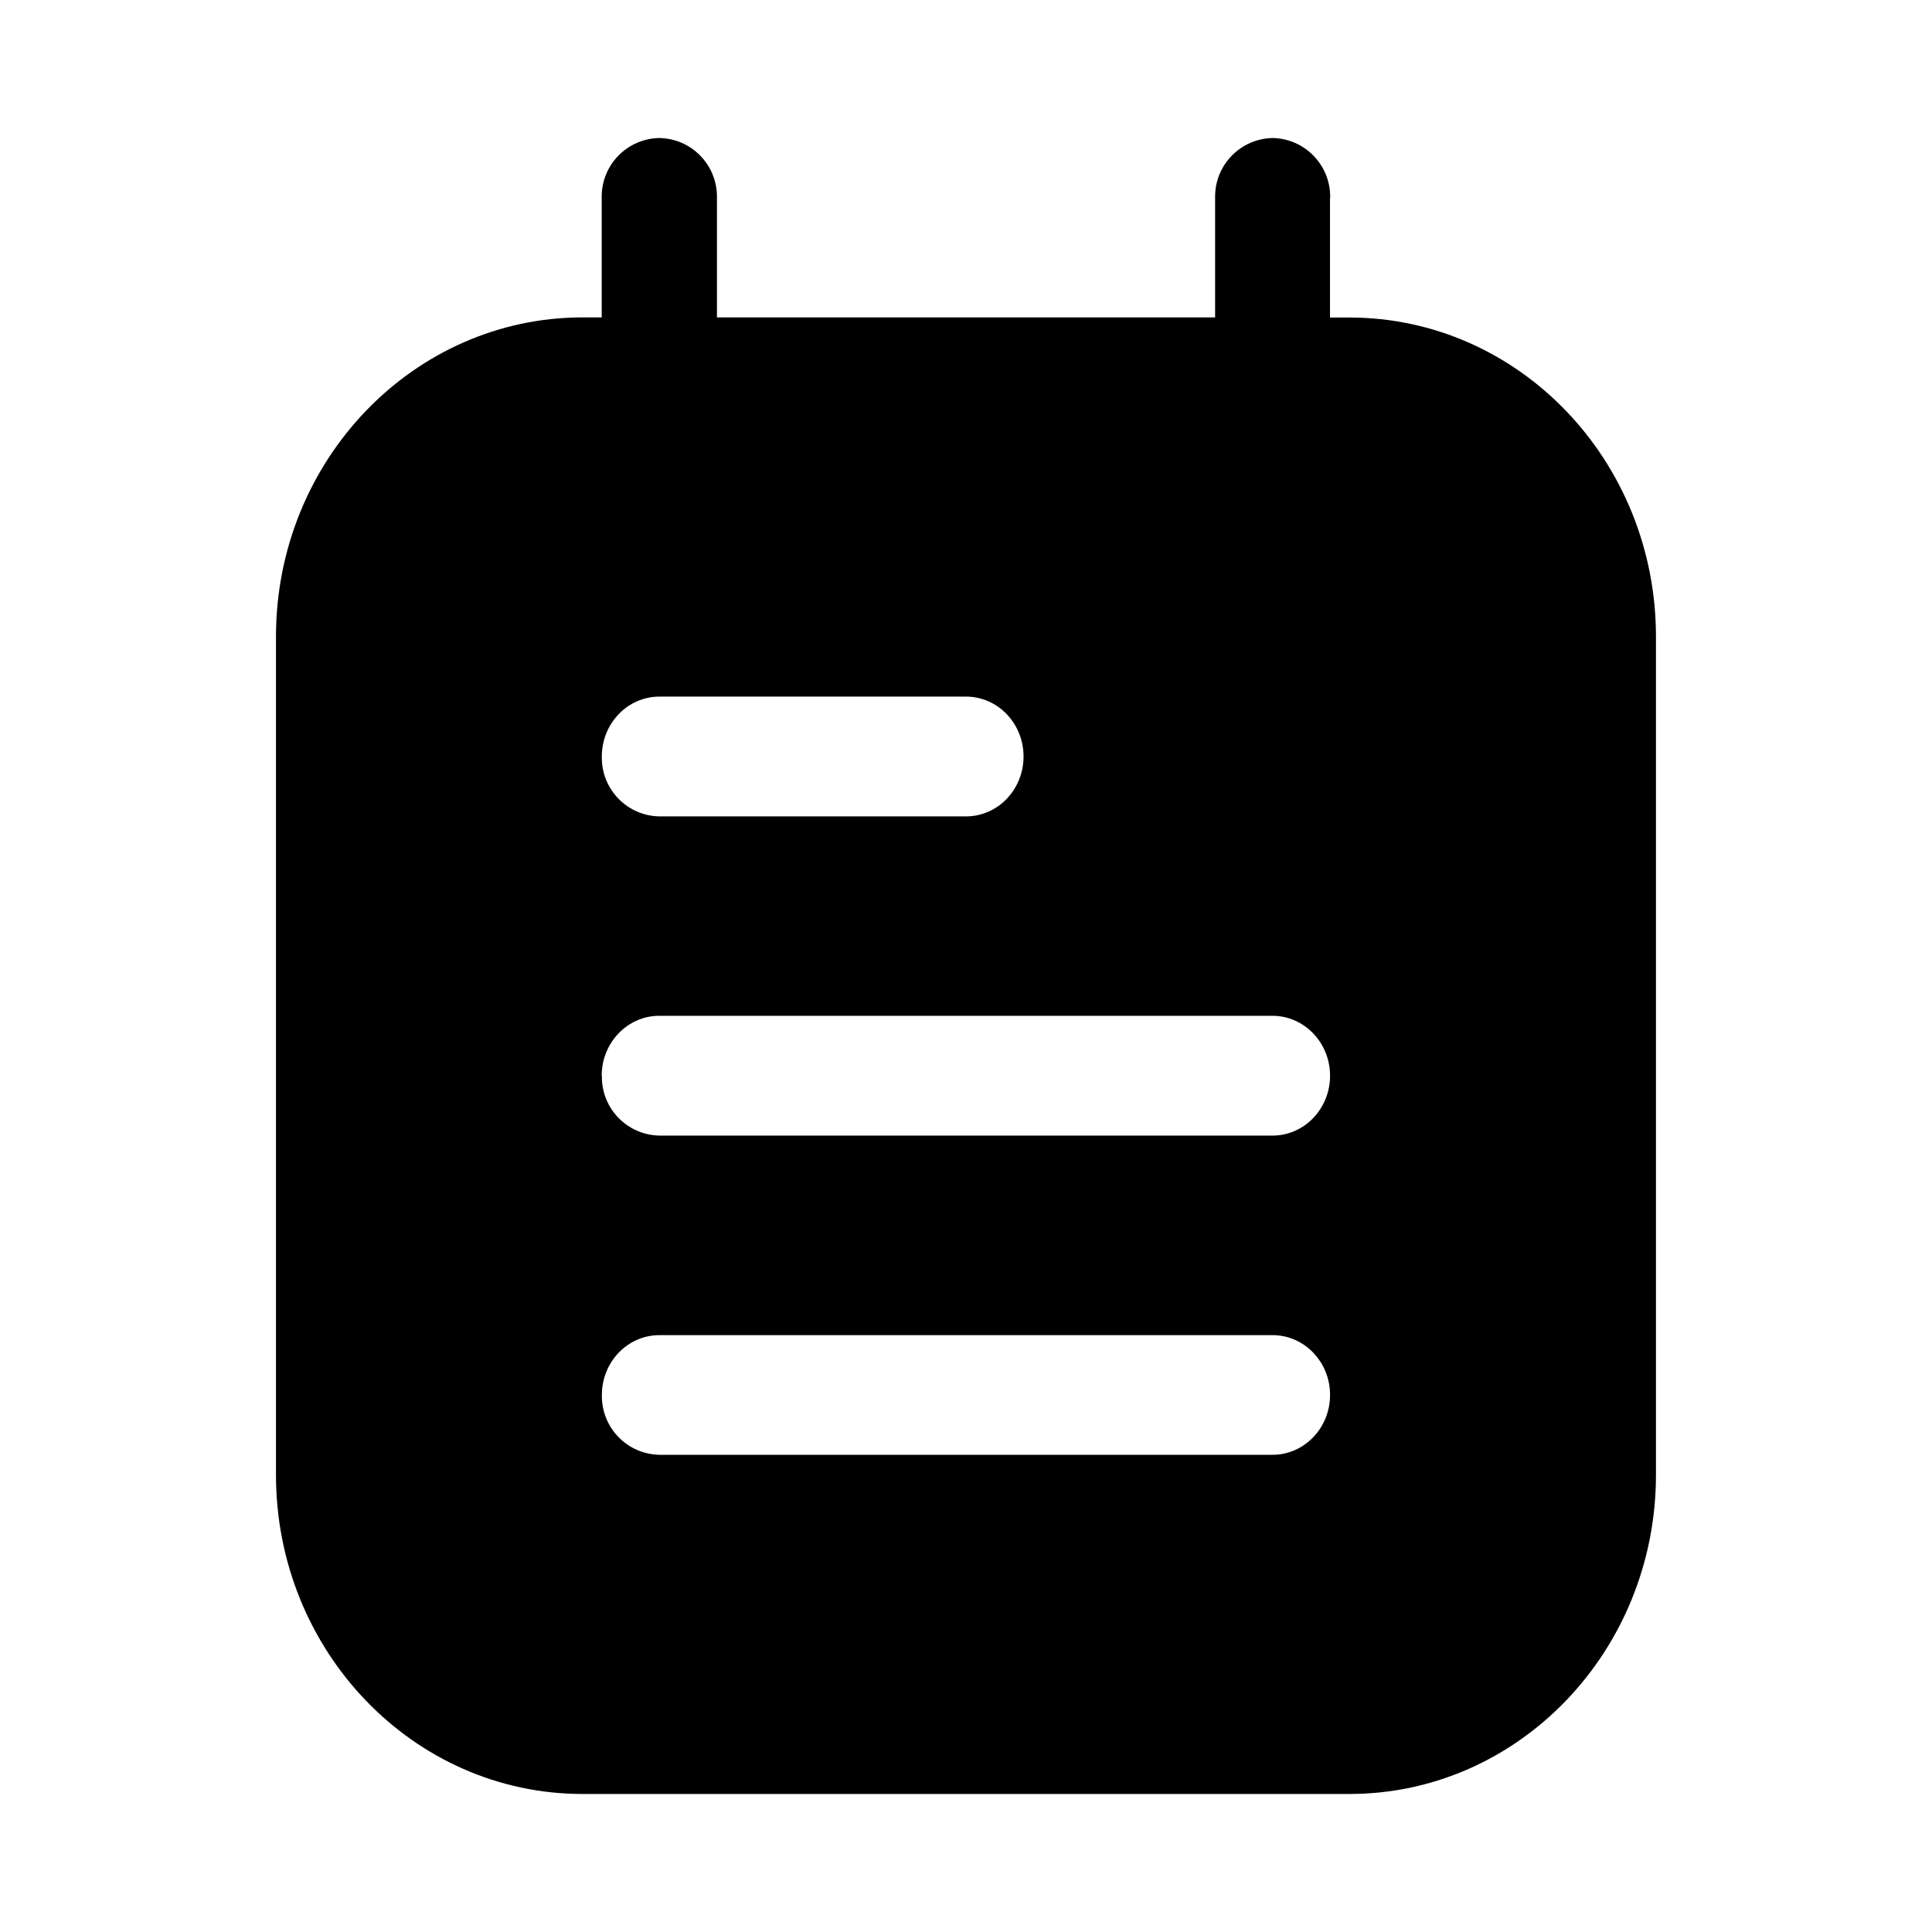 <!-- Generated by IcoMoon.io -->
<svg version="1.1" xmlns="http://www.w3.org/2000/svg" width="32" height="32" viewBox="0 0 32 32">
<path d="M22.032 3.278c0-0.006 0-0.013 0-0.021 0-0.53-0.425-0.961-0.952-0.971h-0.001c-0.529 0.010-0.953 0.441-0.953 0.971 0 0.007 0 0.015 0 0.022l-0-0.001v1.979h-8.251v-1.982c0-0.005 0-0.012 0-0.018 0-0.531-0.426-0.963-0.955-0.971h-0.001c-0.529 0.010-0.953 0.441-0.953 0.971 0 0.007 0 0.015 0 0.022l-0-0.001v1.979h-0.318c-2.802 0.002-5.077 2.37-5.077 5.289v13.881c0 2.919 2.274 5.287 5.079 5.287h12.699c2.805 0 5.079-2.368 5.079-5.287v-13.881c0-2.919-2.274-5.287-5.079-5.287h-0.32v-1.982zM10.921 11.538h5.079c0.526 0 0.953 0.443 0.953 0.992s-0.427 0.992-0.953 0.992h-5.079c-0.529-0.010-0.953-0.441-0.953-0.971 0-0.007 0-0.014 0-0.022l-0 0.001c0-0.548 0.428-0.992 0.953-0.992zM9.966 17.817c0-0.548 0.428-0.992 0.953-0.992h10.158c0.526 0 0.953 0.446 0.953 0.992 0 0.548-0.427 0.992-0.953 0.992h-10.155c-0.529-0.010-0.953-0.441-0.953-0.971 0-0.007 0-0.014 0-0.022l-0 0.001zM10.919 22.114h10.158c0.526 0 0.953 0.443 0.953 0.99 0 0.548-0.427 0.992-0.953 0.992h-10.155c-0.529-0.010-0.953-0.441-0.953-0.971 0-0.007 0-0.014 0-0.022l-0 0.001c0-0.548 0.428-0.99 0.953-0.99z"></path>
</svg>
